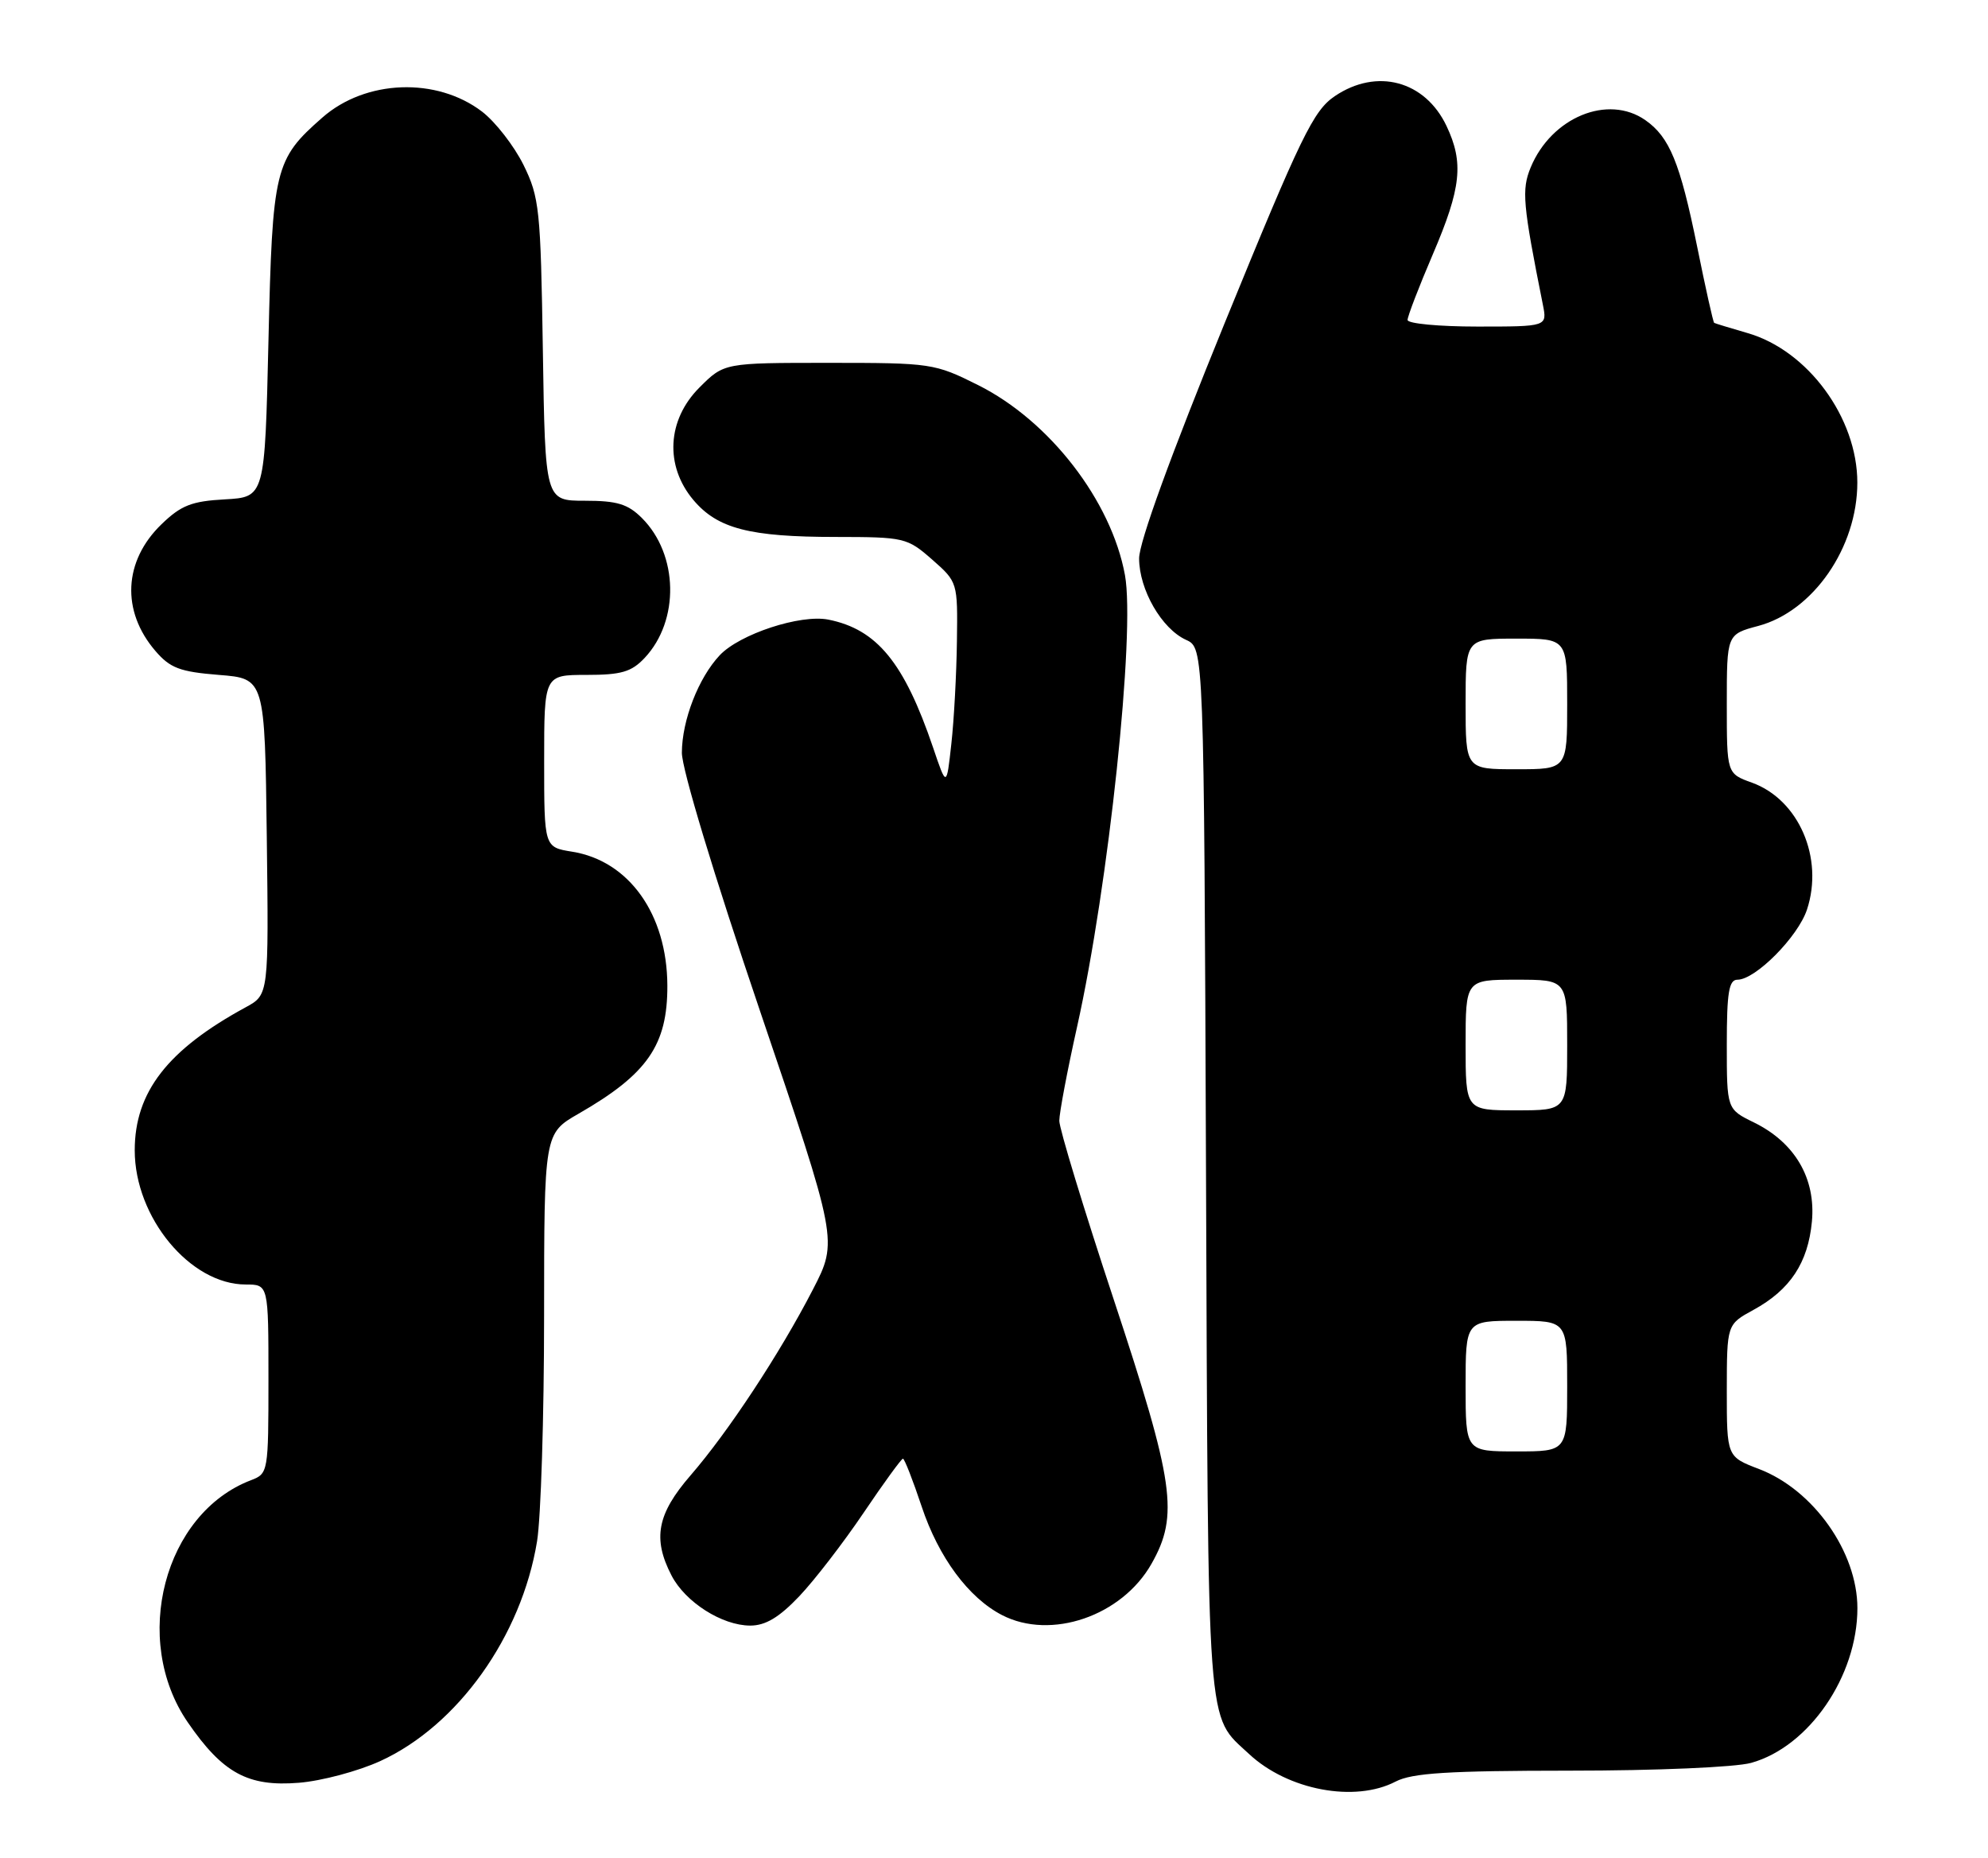 <?xml version="1.0" encoding="UTF-8" standalone="no"?>
<!DOCTYPE svg PUBLIC "-//W3C//DTD SVG 1.1//EN" "http://www.w3.org/Graphics/SVG/1.1/DTD/svg11.dtd" >
<svg xmlns="http://www.w3.org/2000/svg" xmlns:xlink="http://www.w3.org/1999/xlink" version="1.1" viewBox="0 0 274 256">
 <g >
 <path fill="currentColor"
d=" M 192.36 245.49 C 194.64 244.31 199.57 244.00 216.36 243.99 C 228.28 243.99 239.18 243.52 241.35 242.92 C 249.32 240.71 256.00 230.98 256.00 221.60 C 256.00 213.86 249.94 205.29 242.45 202.43 C 238.00 200.73 238.00 200.73 238.00 191.61 C 238.01 182.50 238.01 182.50 241.67 180.50 C 246.73 177.74 249.20 174.01 249.73 168.32 C 250.28 162.38 247.39 157.44 241.74 154.67 C 238.00 152.84 238.00 152.84 238.00 143.92 C 238.00 136.75 238.29 135.00 239.47 135.00 C 241.95 135.00 247.81 129.09 249.05 125.34 C 251.40 118.22 247.91 110.18 241.47 107.85 C 238.00 106.60 238.00 106.60 238.00 97.01 C 238.00 87.41 238.00 87.41 242.34 86.25 C 249.91 84.23 255.99 75.44 255.99 66.50 C 255.99 57.57 249.17 48.28 240.84 45.89 C 238.46 45.20 236.39 44.57 236.26 44.49 C 236.12 44.41 235.06 39.66 233.90 33.92 C 231.56 22.42 230.11 18.89 226.78 16.56 C 221.63 12.95 213.84 16.15 210.97 23.07 C 209.70 26.14 209.88 28.14 212.65 41.99 C 213.25 45.00 213.25 45.00 203.62 45.00 C 198.33 45.00 194.00 44.59 194.00 44.09 C 194.00 43.59 195.57 39.50 197.50 35.00 C 201.40 25.89 201.77 22.42 199.37 17.36 C 196.40 11.11 189.75 9.34 183.97 13.25 C 181.02 15.25 179.34 18.70 168.82 44.45 C 161.37 62.72 157.00 74.71 157.00 76.95 C 157.01 81.26 160.11 86.64 163.47 88.17 C 165.94 89.29 165.94 89.29 166.22 161.40 C 166.53 240.01 166.24 236.17 172.16 241.70 C 177.51 246.69 186.75 248.42 192.36 245.49 Z  M 52.41 242.67 C 63.10 237.78 71.88 225.47 74.02 212.39 C 74.55 209.15 74.99 195.18 74.99 181.35 C 75.00 156.19 75.00 156.19 79.75 153.46 C 89.24 148.01 92.01 144.00 91.98 135.80 C 91.94 125.98 86.69 118.61 78.85 117.36 C 75.00 116.74 75.00 116.74 75.00 104.87 C 75.00 93.00 75.00 93.00 80.83 93.00 C 85.64 93.00 87.03 92.59 88.85 90.66 C 93.69 85.51 93.51 76.42 88.48 71.39 C 86.54 69.45 85.05 69.00 80.62 69.00 C 75.14 69.00 75.14 69.00 74.82 48.25 C 74.52 28.84 74.35 27.19 72.15 22.72 C 70.85 20.10 68.28 16.79 66.44 15.38 C 60.17 10.60 50.39 10.96 44.43 16.20 C 37.85 21.97 37.55 23.20 37.00 47.00 C 36.50 68.50 36.50 68.50 31.00 68.81 C 26.42 69.06 24.96 69.63 22.26 72.24 C 17.02 77.30 16.69 84.20 21.42 89.70 C 23.45 92.06 24.79 92.57 30.16 93.00 C 36.50 93.50 36.50 93.50 36.77 115.29 C 37.04 137.07 37.04 137.07 33.88 138.79 C 23.11 144.64 18.57 150.48 18.57 158.51 C 18.57 167.76 26.22 177.00 33.87 177.00 C 37.00 177.00 37.00 177.00 37.00 190.02 C 37.00 202.84 36.96 203.06 34.61 203.96 C 22.61 208.52 18.05 225.95 25.88 237.33 C 30.70 244.34 34.19 246.23 41.19 245.66 C 44.32 245.41 49.37 244.06 52.41 242.67 Z  M 110.15 219.97 C 112.26 217.75 116.25 212.57 119.02 208.47 C 121.79 204.36 124.24 201.00 124.45 201.00 C 124.66 201.00 125.82 203.97 127.03 207.59 C 129.36 214.59 133.49 220.17 138.10 222.55 C 144.85 226.04 154.63 222.69 158.71 215.48 C 162.50 208.80 161.86 204.33 153.50 179.06 C 149.37 166.59 146.00 155.51 146.00 154.44 C 146.00 153.36 147.10 147.54 148.45 141.49 C 152.80 122.00 156.49 87.17 155.05 79.25 C 153.17 69.00 144.65 57.98 134.80 53.06 C 128.82 50.07 128.34 50.00 114.24 50.00 C 99.80 50.00 99.80 50.00 96.40 53.40 C 91.94 57.86 91.60 64.18 95.56 68.89 C 98.89 72.84 103.30 73.99 115.22 73.99 C 124.65 74.00 125.03 74.09 128.47 77.10 C 131.99 80.20 132.00 80.23 131.89 88.35 C 131.83 92.83 131.49 99.20 131.12 102.50 C 130.46 108.50 130.46 108.50 128.60 103.00 C 124.62 91.30 120.87 86.72 114.17 85.38 C 110.33 84.62 101.94 87.37 99.19 90.30 C 96.27 93.41 94.00 99.24 93.98 103.72 C 93.97 105.94 98.40 120.60 104.73 139.25 C 115.50 170.99 115.50 170.99 112.04 177.69 C 107.49 186.51 100.35 197.34 95.17 203.31 C 90.57 208.62 89.92 212.01 92.55 217.09 C 94.45 220.77 99.51 223.99 103.40 224.00 C 105.50 224.00 107.38 222.88 110.15 219.97 Z  M 202.00 191.00 C 202.00 182.00 202.00 182.00 209.00 182.00 C 216.00 182.00 216.00 182.00 216.00 191.00 C 216.00 200.00 216.00 200.00 209.00 200.00 C 202.00 200.00 202.00 200.00 202.00 191.00 Z  M 202.00 144.00 C 202.00 135.00 202.00 135.00 209.00 135.00 C 216.00 135.00 216.00 135.00 216.00 144.00 C 216.00 153.00 216.00 153.00 209.00 153.00 C 202.00 153.00 202.00 153.00 202.00 144.00 Z  M 202.00 97.00 C 202.00 88.00 202.00 88.00 209.00 88.00 C 216.00 88.00 216.00 88.00 216.00 97.00 C 216.00 106.00 216.00 106.00 209.00 106.00 C 202.00 106.00 202.00 106.00 202.00 97.00 Z "/>
</g>
</svg>